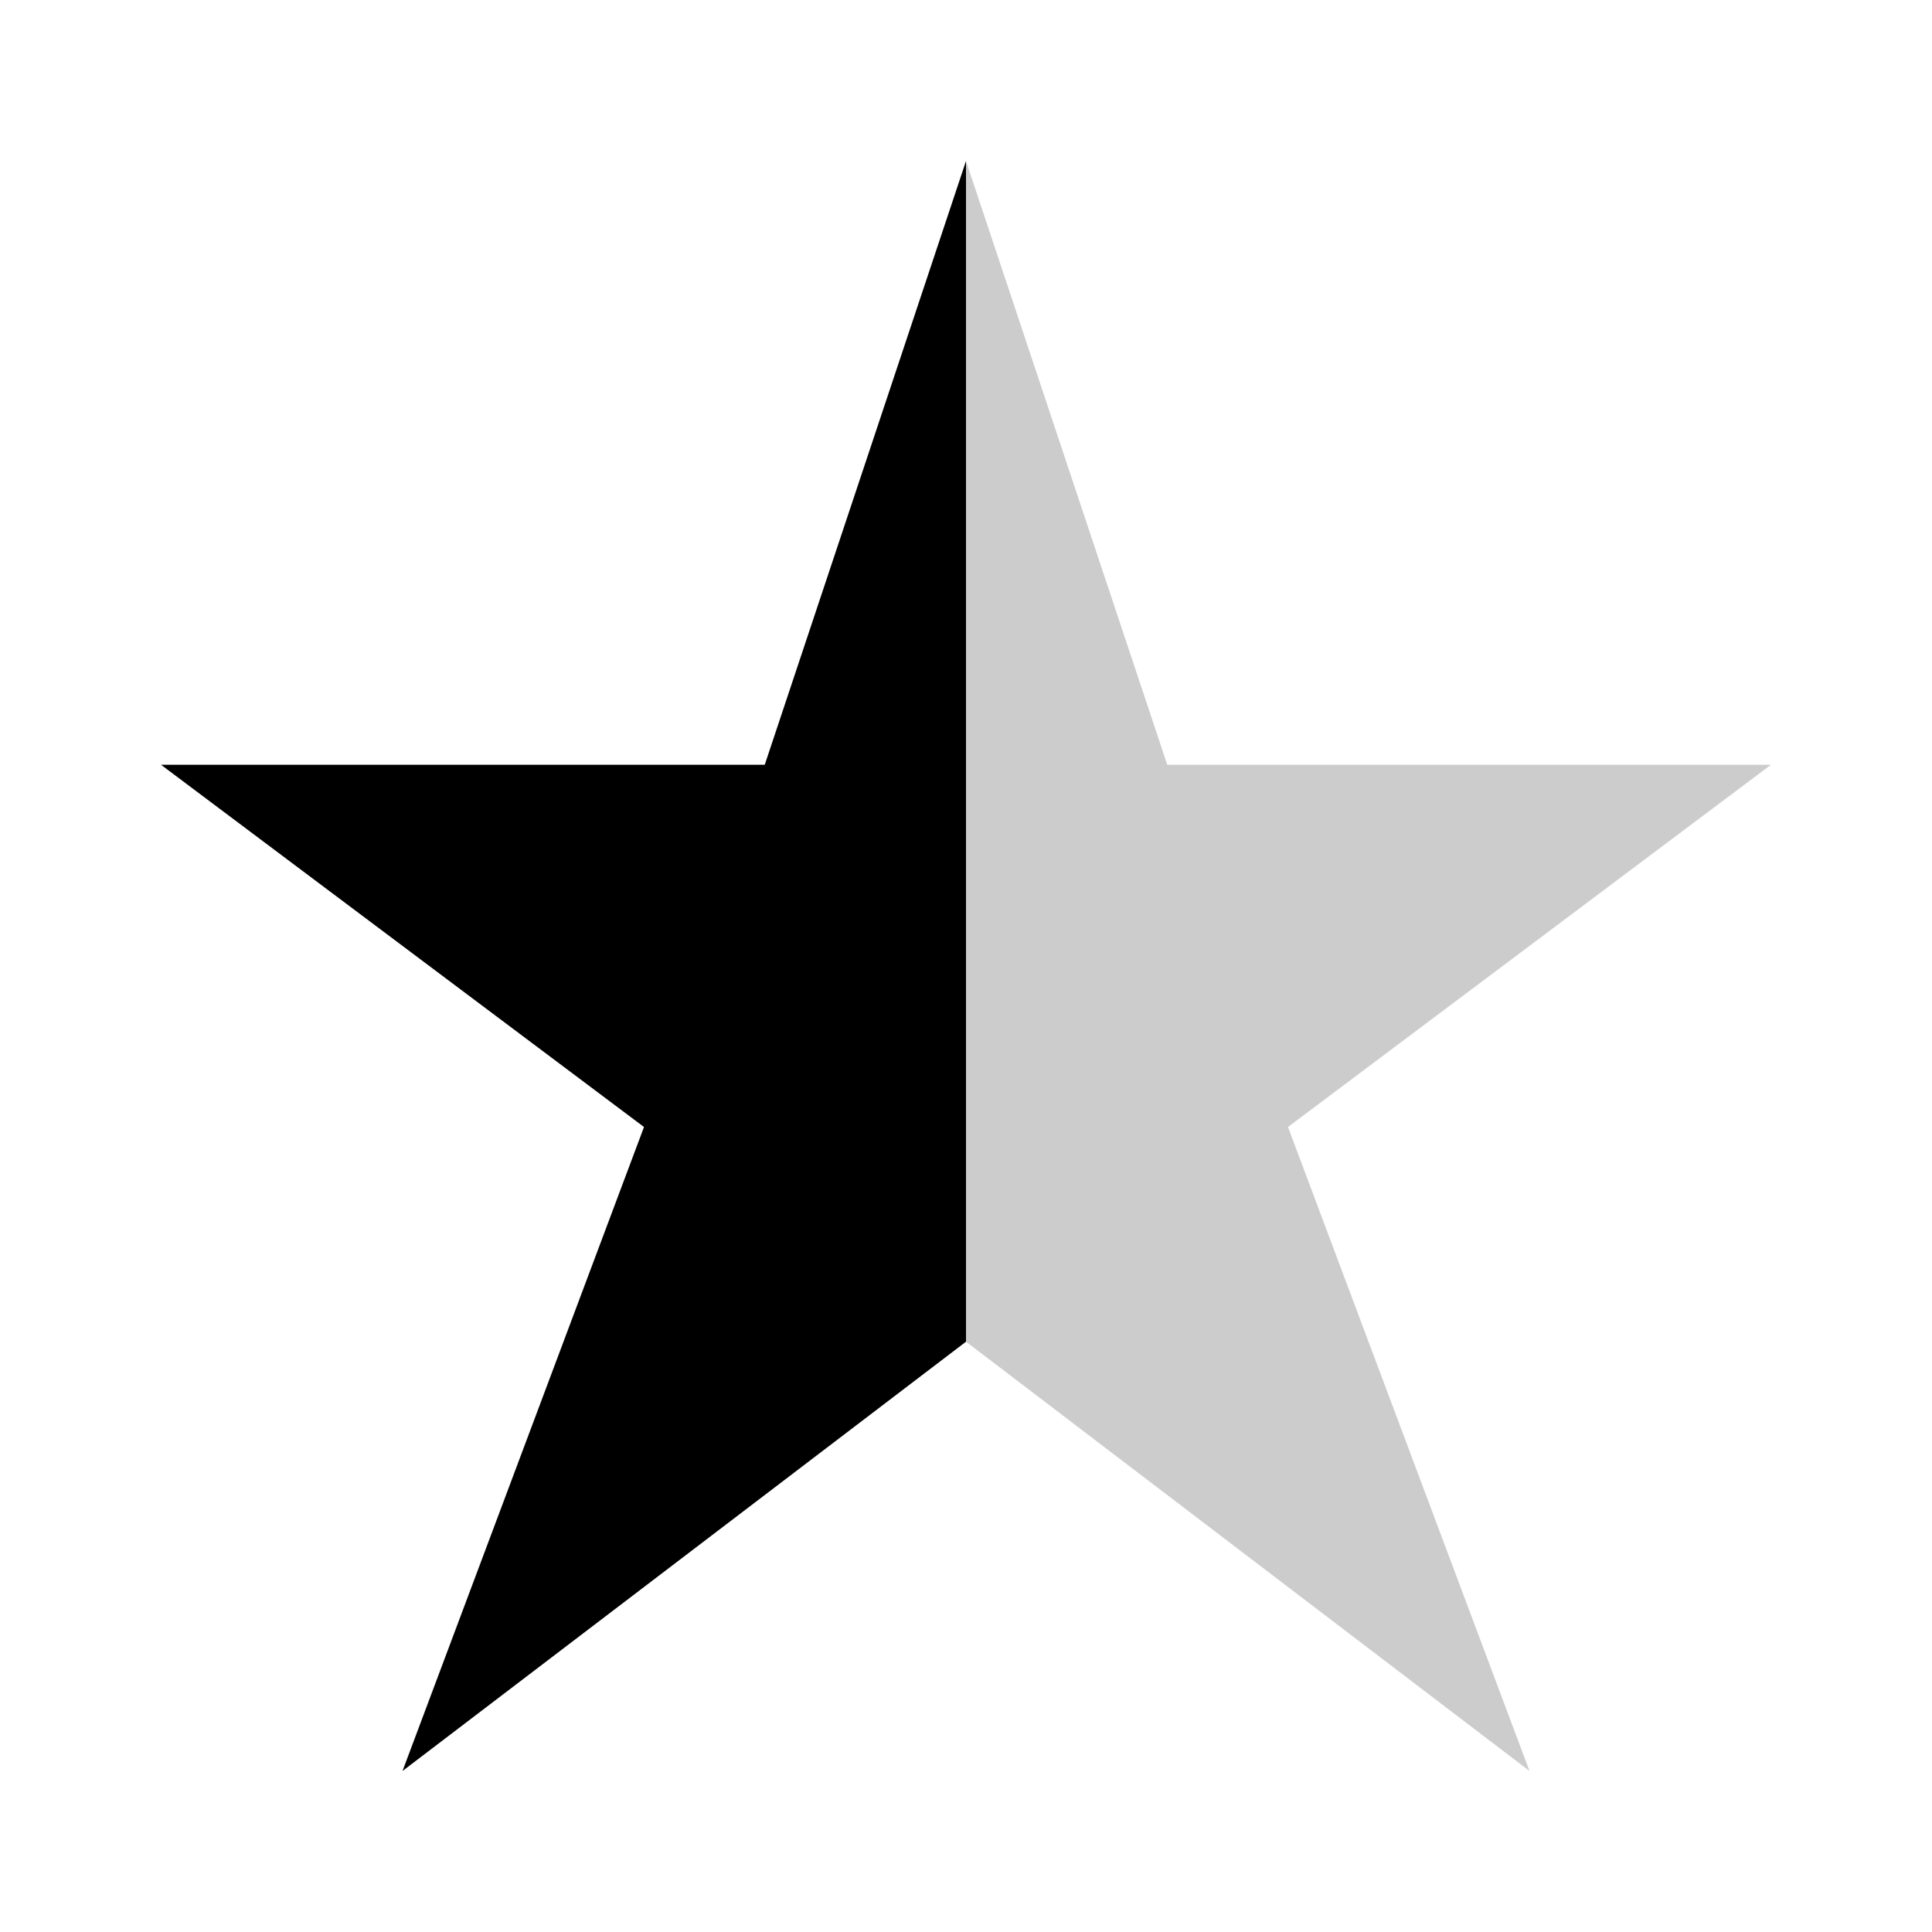 <svg xmlns="http://www.w3.org/2000/svg" width="24" height="24" viewBox="0 0 24 24"><g fill-rule="evenodd"><path d="M12 16.667V2l2.5 7.5H22L16 14l3 8z" fill-opacity=".2"/><path d="M12 16.667 5 22l3-8-6-4.5h7.5L12 2z"/></g></svg>